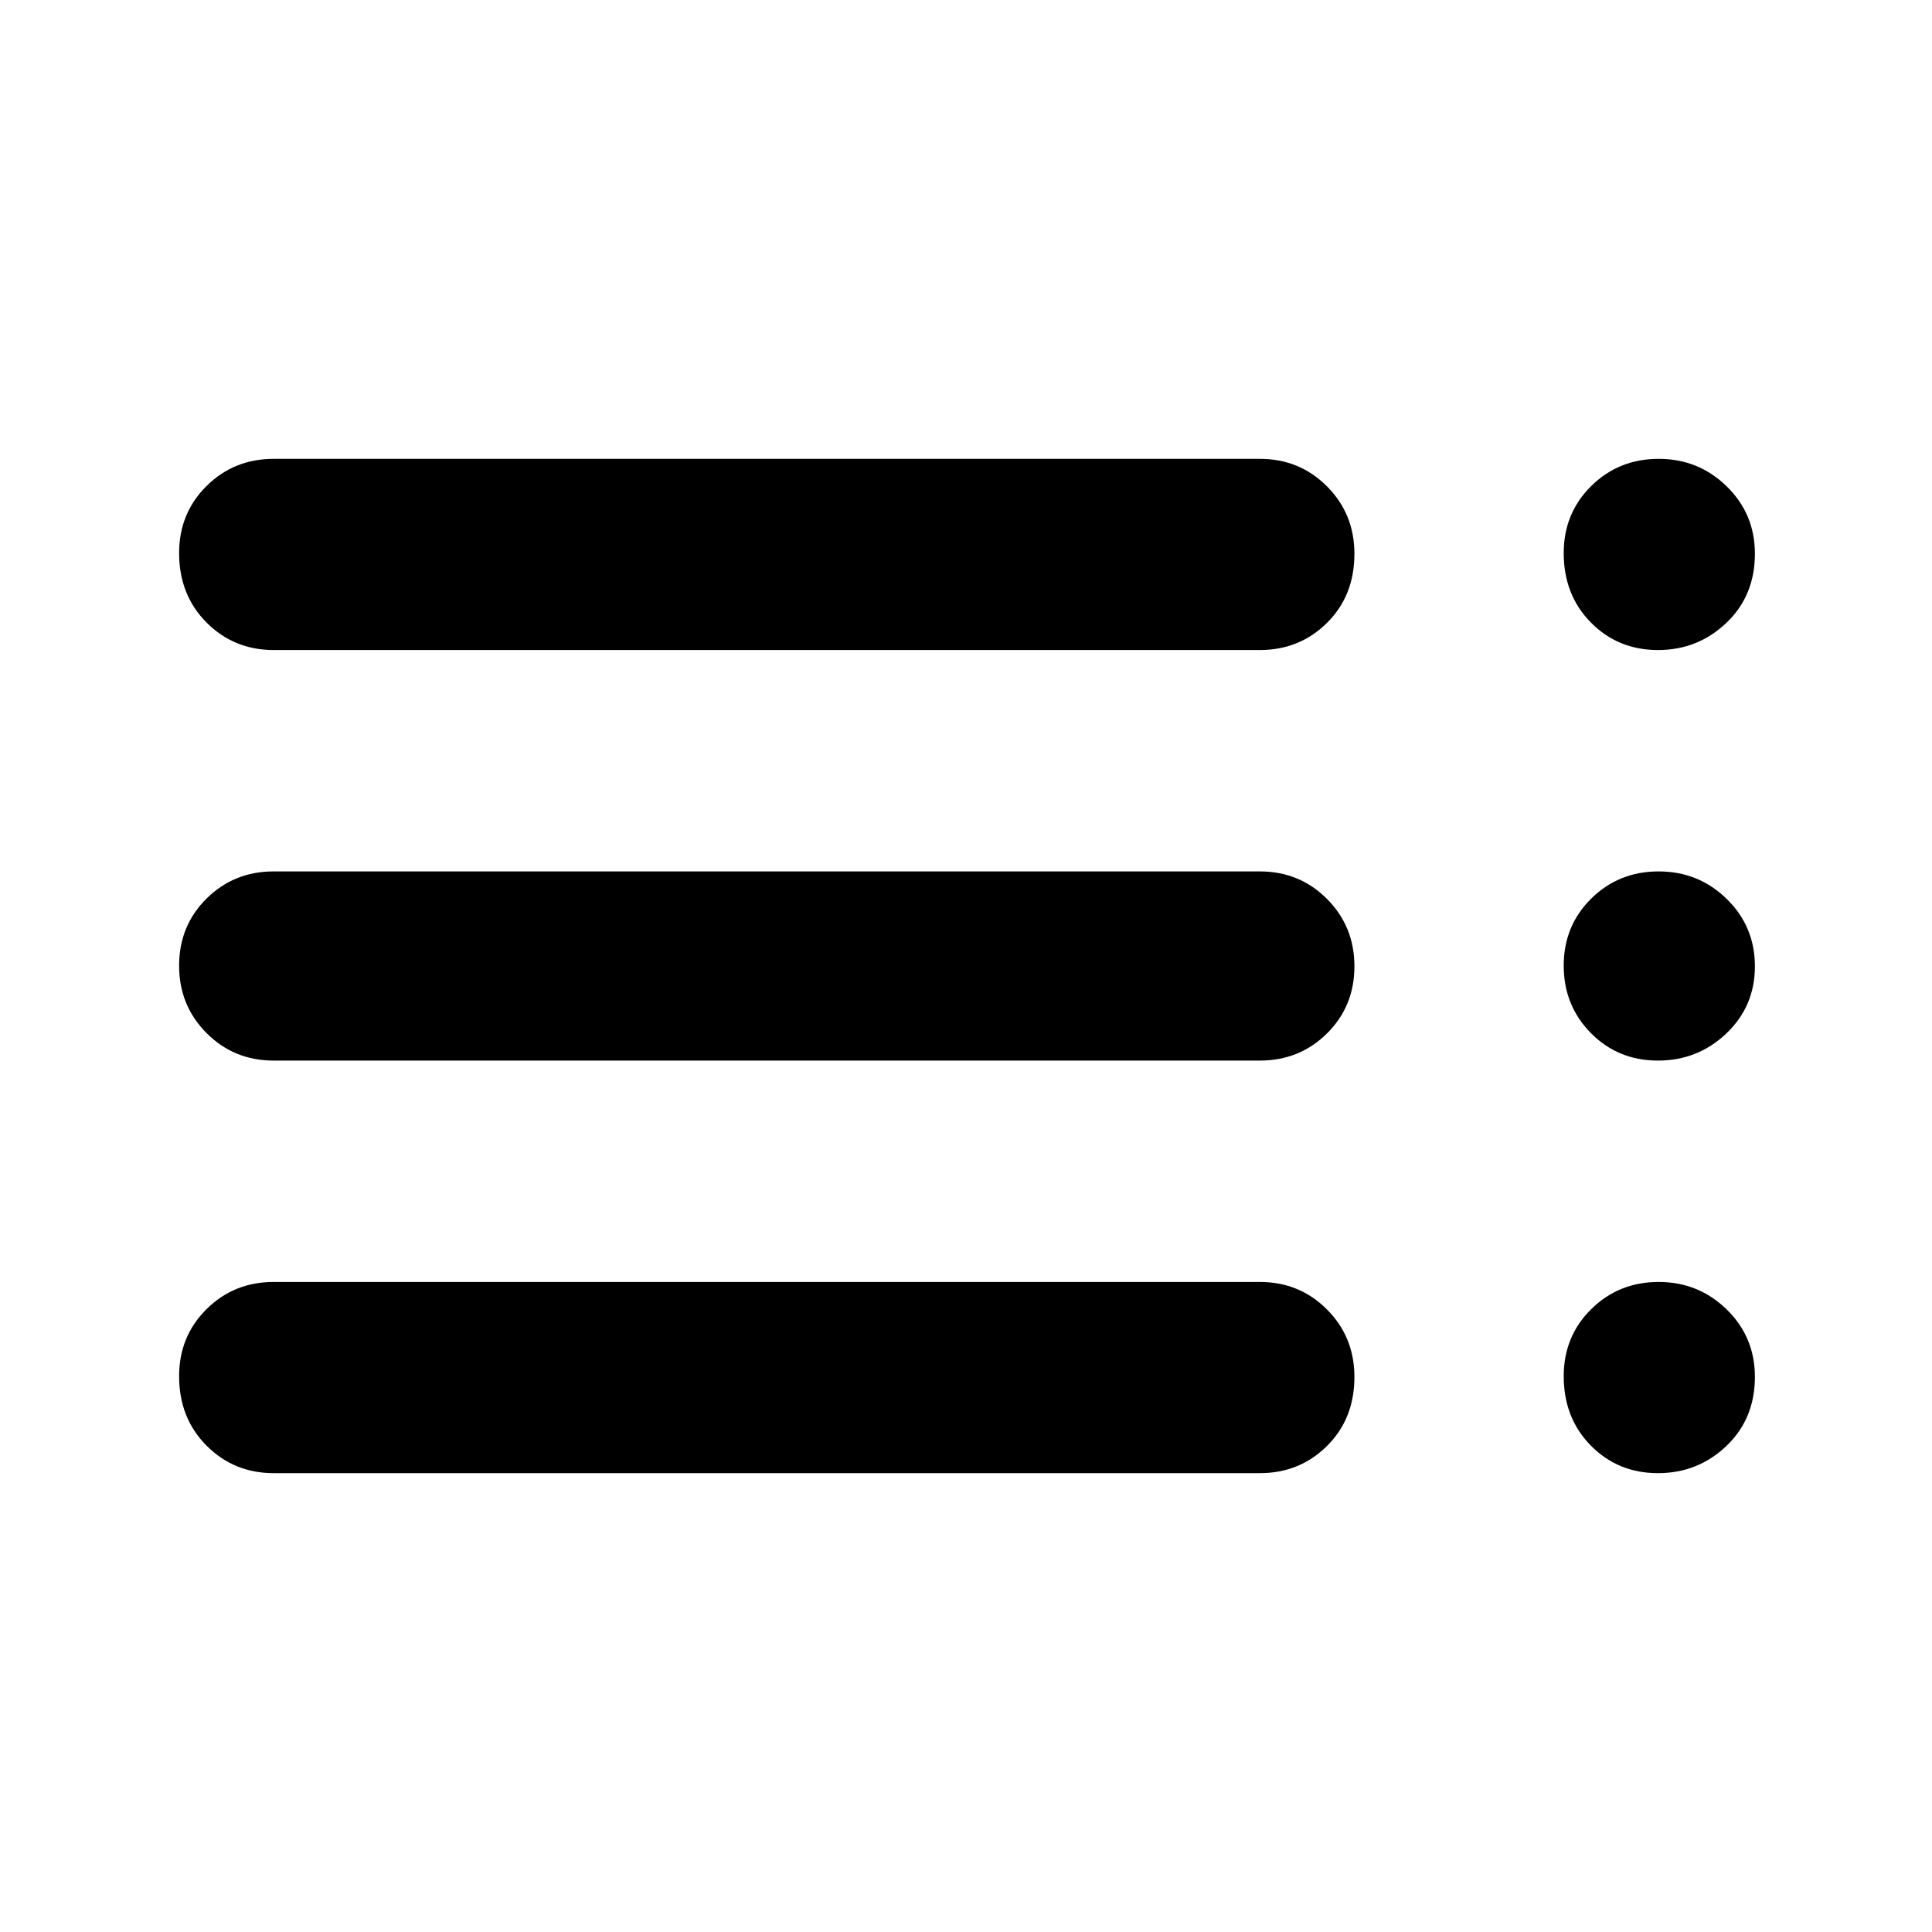 <svg xmlns="http://www.w3.org/2000/svg" width="48" height="48" viewBox="0 96 960 960"><path d="M136 419q-19.75 0-33.375-13.675Q89 391.649 89 370.825 89 351 102.625 337.5 116.25 324 136 324h490q19.75 0 33.375 13.675Q673 351.351 673 371.175 673 392 659.375 405.5 645.75 419 626 419H136Zm0 204q-19.75 0-33.375-13.675Q89 595.649 89 575.825 89 556 102.625 542.5 116.25 529 136 529h490q19.75 0 33.375 13.675Q673 556.351 673 576.175 673 596 659.375 609.5 645.75 623 626 623H136Zm0 205q-19.75 0-33.375-13.675Q89 800.649 89 779.825 89 760 102.625 746.5 116.25 733 136 733h490q19.75 0 33.375 13.675Q673 760.351 673 780.175 673 801 659.375 814.5 645.75 828 626 828H136Zm687.825 0Q804 828 790.5 814.325q-13.5-13.676-13.5-34.5Q777 760 790.675 746.5q13.676-13.5 33.5-13.5Q844 733 858 746.675q14 13.676 14 33.5Q872 801 857.825 814.5q-14.176 13.5-34 13.5Zm0-409Q804 419 790.5 405.325q-13.5-13.676-13.5-34.5Q777 351 790.675 337.5q13.676-13.5 33.5-13.5Q844 324 858 337.675q14 13.676 14 33.5Q872 392 857.825 405.5q-14.176 13.5-34 13.5Zm0 204Q804 623 790.5 609.325q-13.5-13.676-13.5-33.5Q777 556 790.675 542.5q13.676-13.5 33.5-13.5Q844 529 858 542.675q14 13.676 14 33.5Q872 596 857.825 609.5q-14.176 13.5-34 13.5Z"/></svg>
